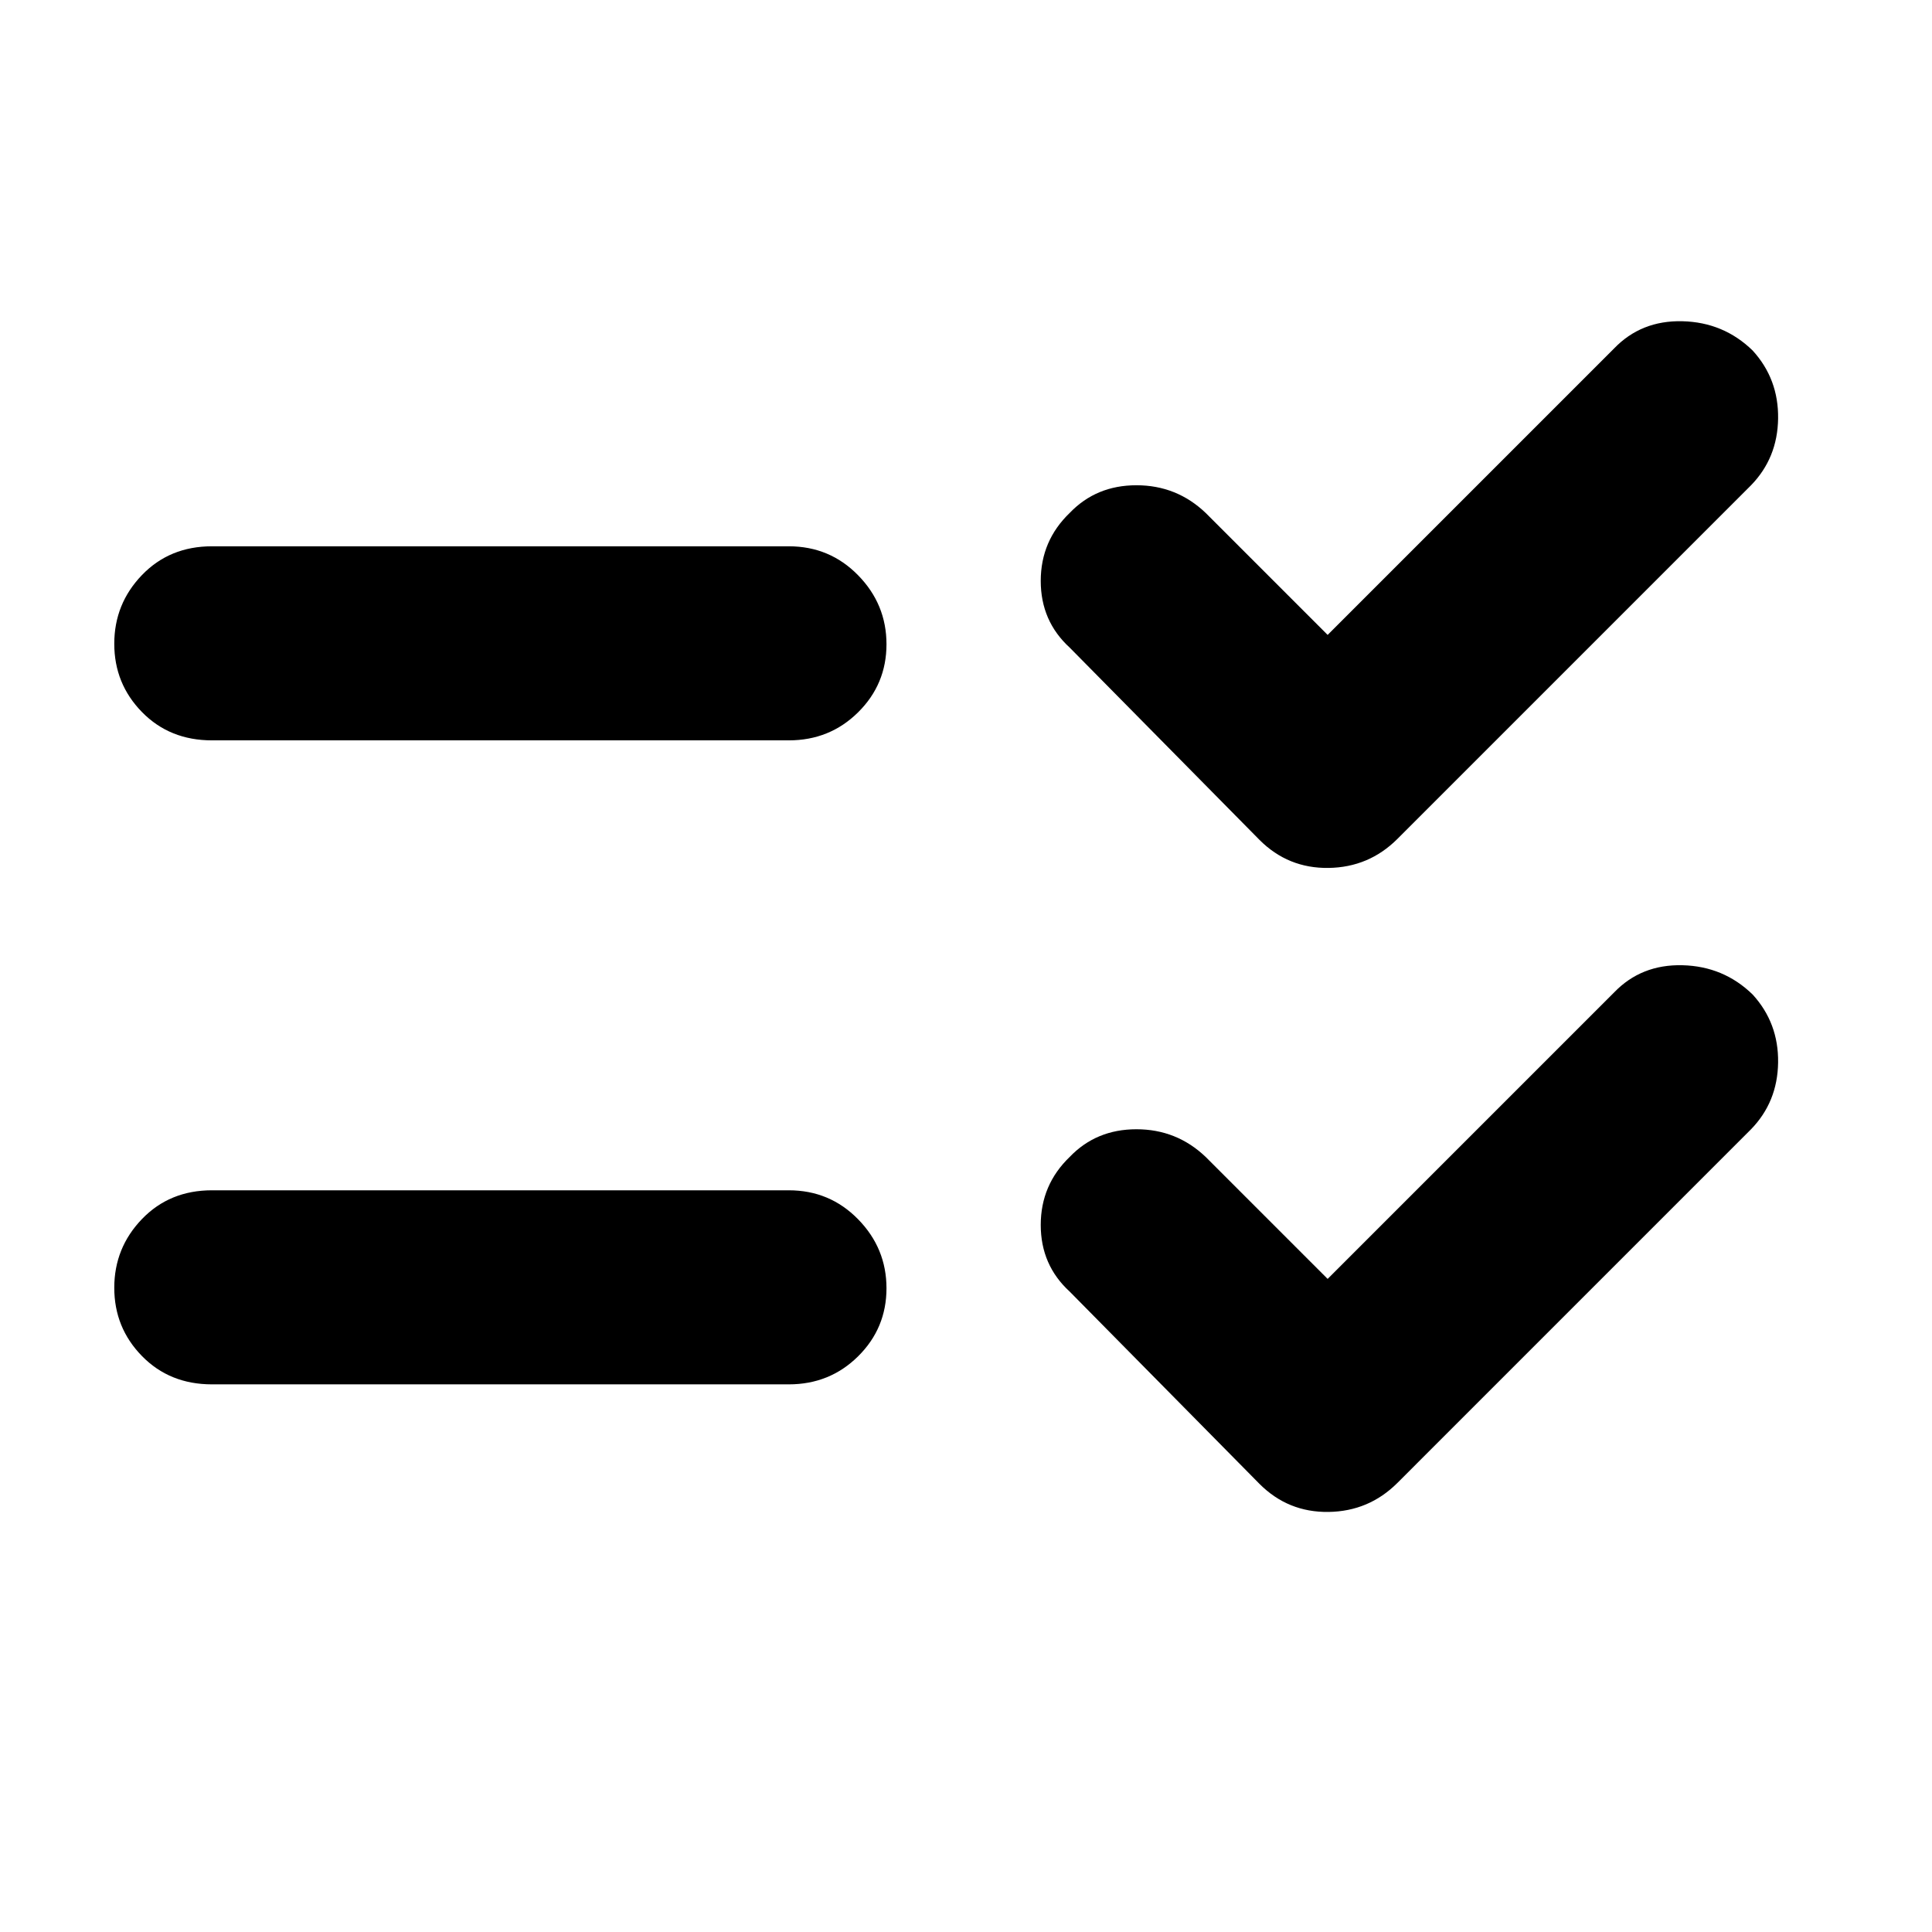 <svg xmlns="http://www.w3.org/2000/svg" height="40" viewBox="0 -960 960 960" width="40"><path d="m659.7-324.52 142.29-142.29q13.5-14.07 33.99-13.57 20.48.5 34.92 14.57 12.91 14.17 12.63 33.79-.28 19.61-13.46 33.16L694.41-223.19q-14.18 14.18-34.27 14.46-20.08.28-34.26-13.89l-94.33-95.57q-14.41-13.17-14.41-33.14t14.41-33.82q13.17-13.73 33.14-13.73 19.98 0 34.38 13.73l60.63 60.63Zm0-320 142.29-142.29q13.5-14.07 33.99-13.57 20.48.5 34.92 14.57 12.91 14.17 12.63 33.79-.28 19.61-13.46 33.16L694.41-543.19q-14.18 14.18-34.27 14.46-20.08.28-34.26-13.89l-94.33-95.57q-14.41-13.17-14.41-33.14t14.41-33.82q13.17-13.73 33.14-13.73 19.98 0 34.38 13.73l60.63 60.63Zm-554.37 372.4q-21.03 0-34.79-14.07-13.76-14.07-13.76-33.93 0-19.85 13.76-34.14t34.79-14.29h286.61q20.37 0 34.46 14.41 14.09 14.4 14.09 34.26 0 19.85-14.09 33.81-14.09 13.95-34.46 13.95H105.33Zm0-320q-21.03 0-34.79-14.07-13.76-14.07-13.76-33.93 0-19.85 13.76-34.14t34.79-14.29h286.61q20.37 0 34.46 14.41 14.09 14.4 14.09 34.26 0 19.85-14.09 33.81-14.09 13.95-34.46 13.95H105.33Z"/></svg>